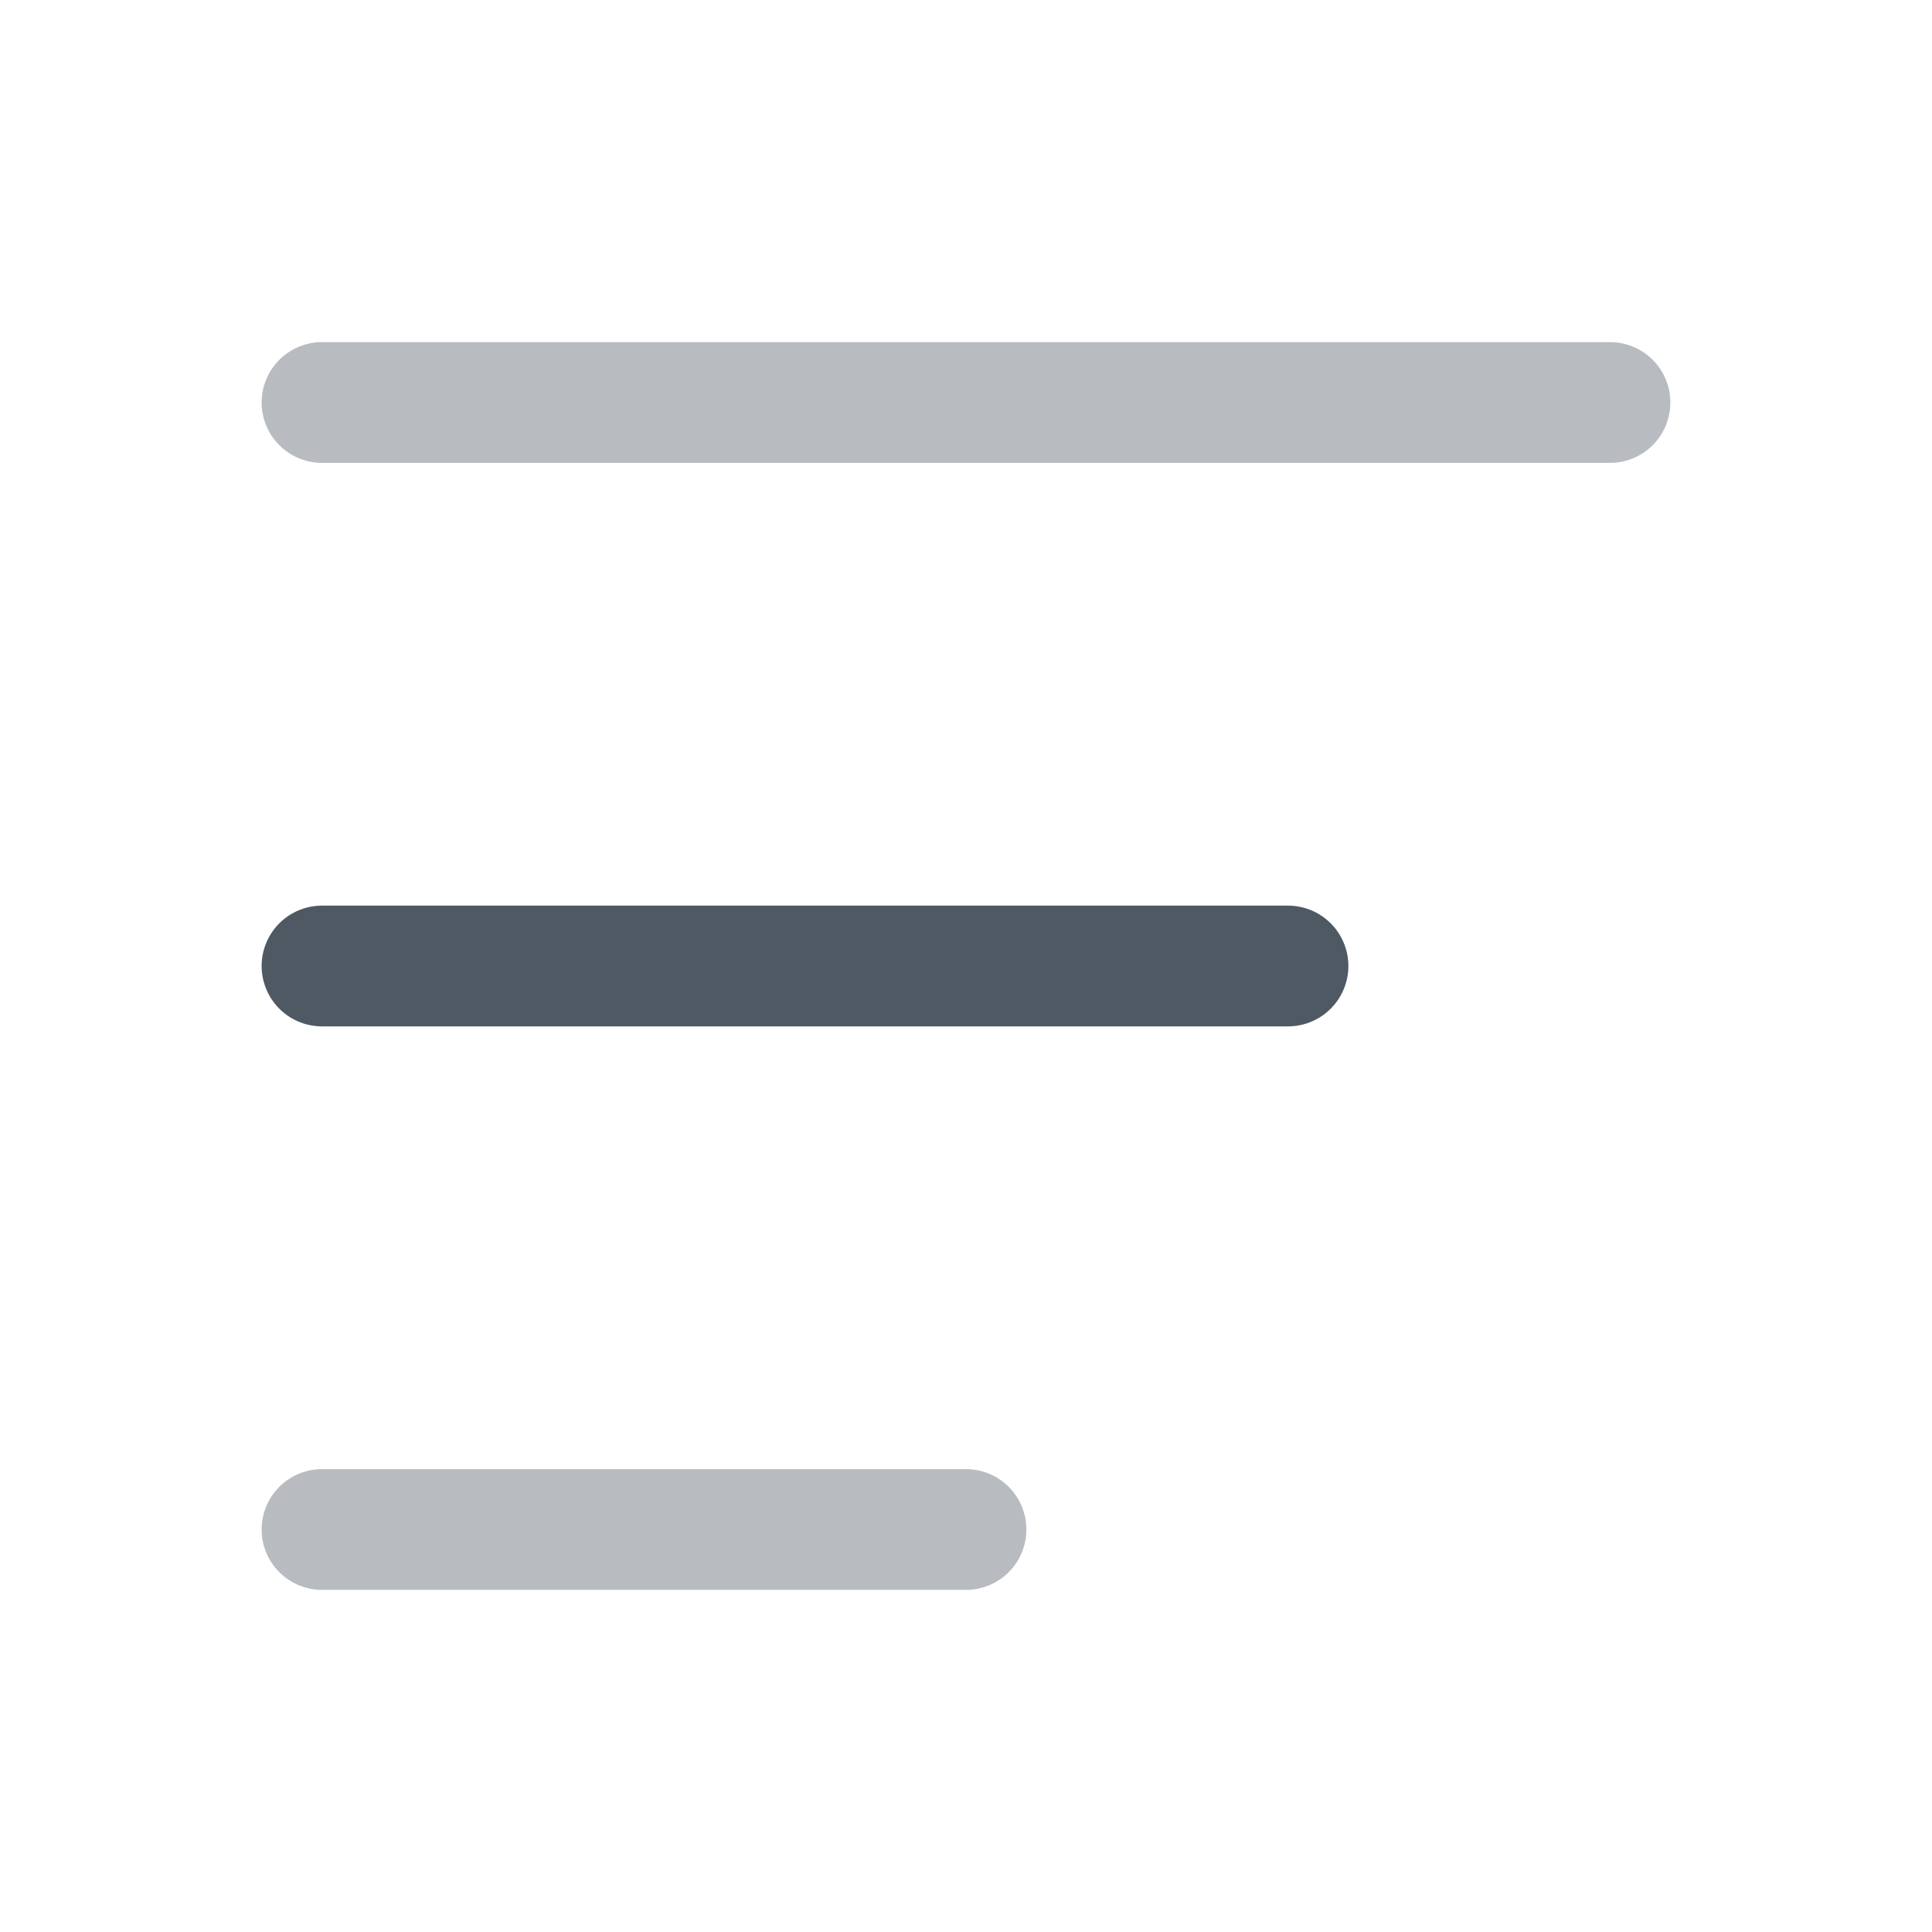 <svg width="24" height="24" viewBox="0 0 24 24" fill="none" xmlns="http://www.w3.org/2000/svg">
<path opacity="0.4" d="M4 5L20 5" stroke="#4E5964" stroke-width="1.5" stroke-linecap="round"/>
<path opacity="0.4" d="M4 19L12 19" stroke="#4E5964" stroke-width="1.5" stroke-linecap="round"/>
<path d="M4 12H16H4Z" fill="#4E5964"/>
<path d="M4 12H16" stroke="#4E5964" stroke-width="1.5" stroke-linecap="round"/>
</svg>
